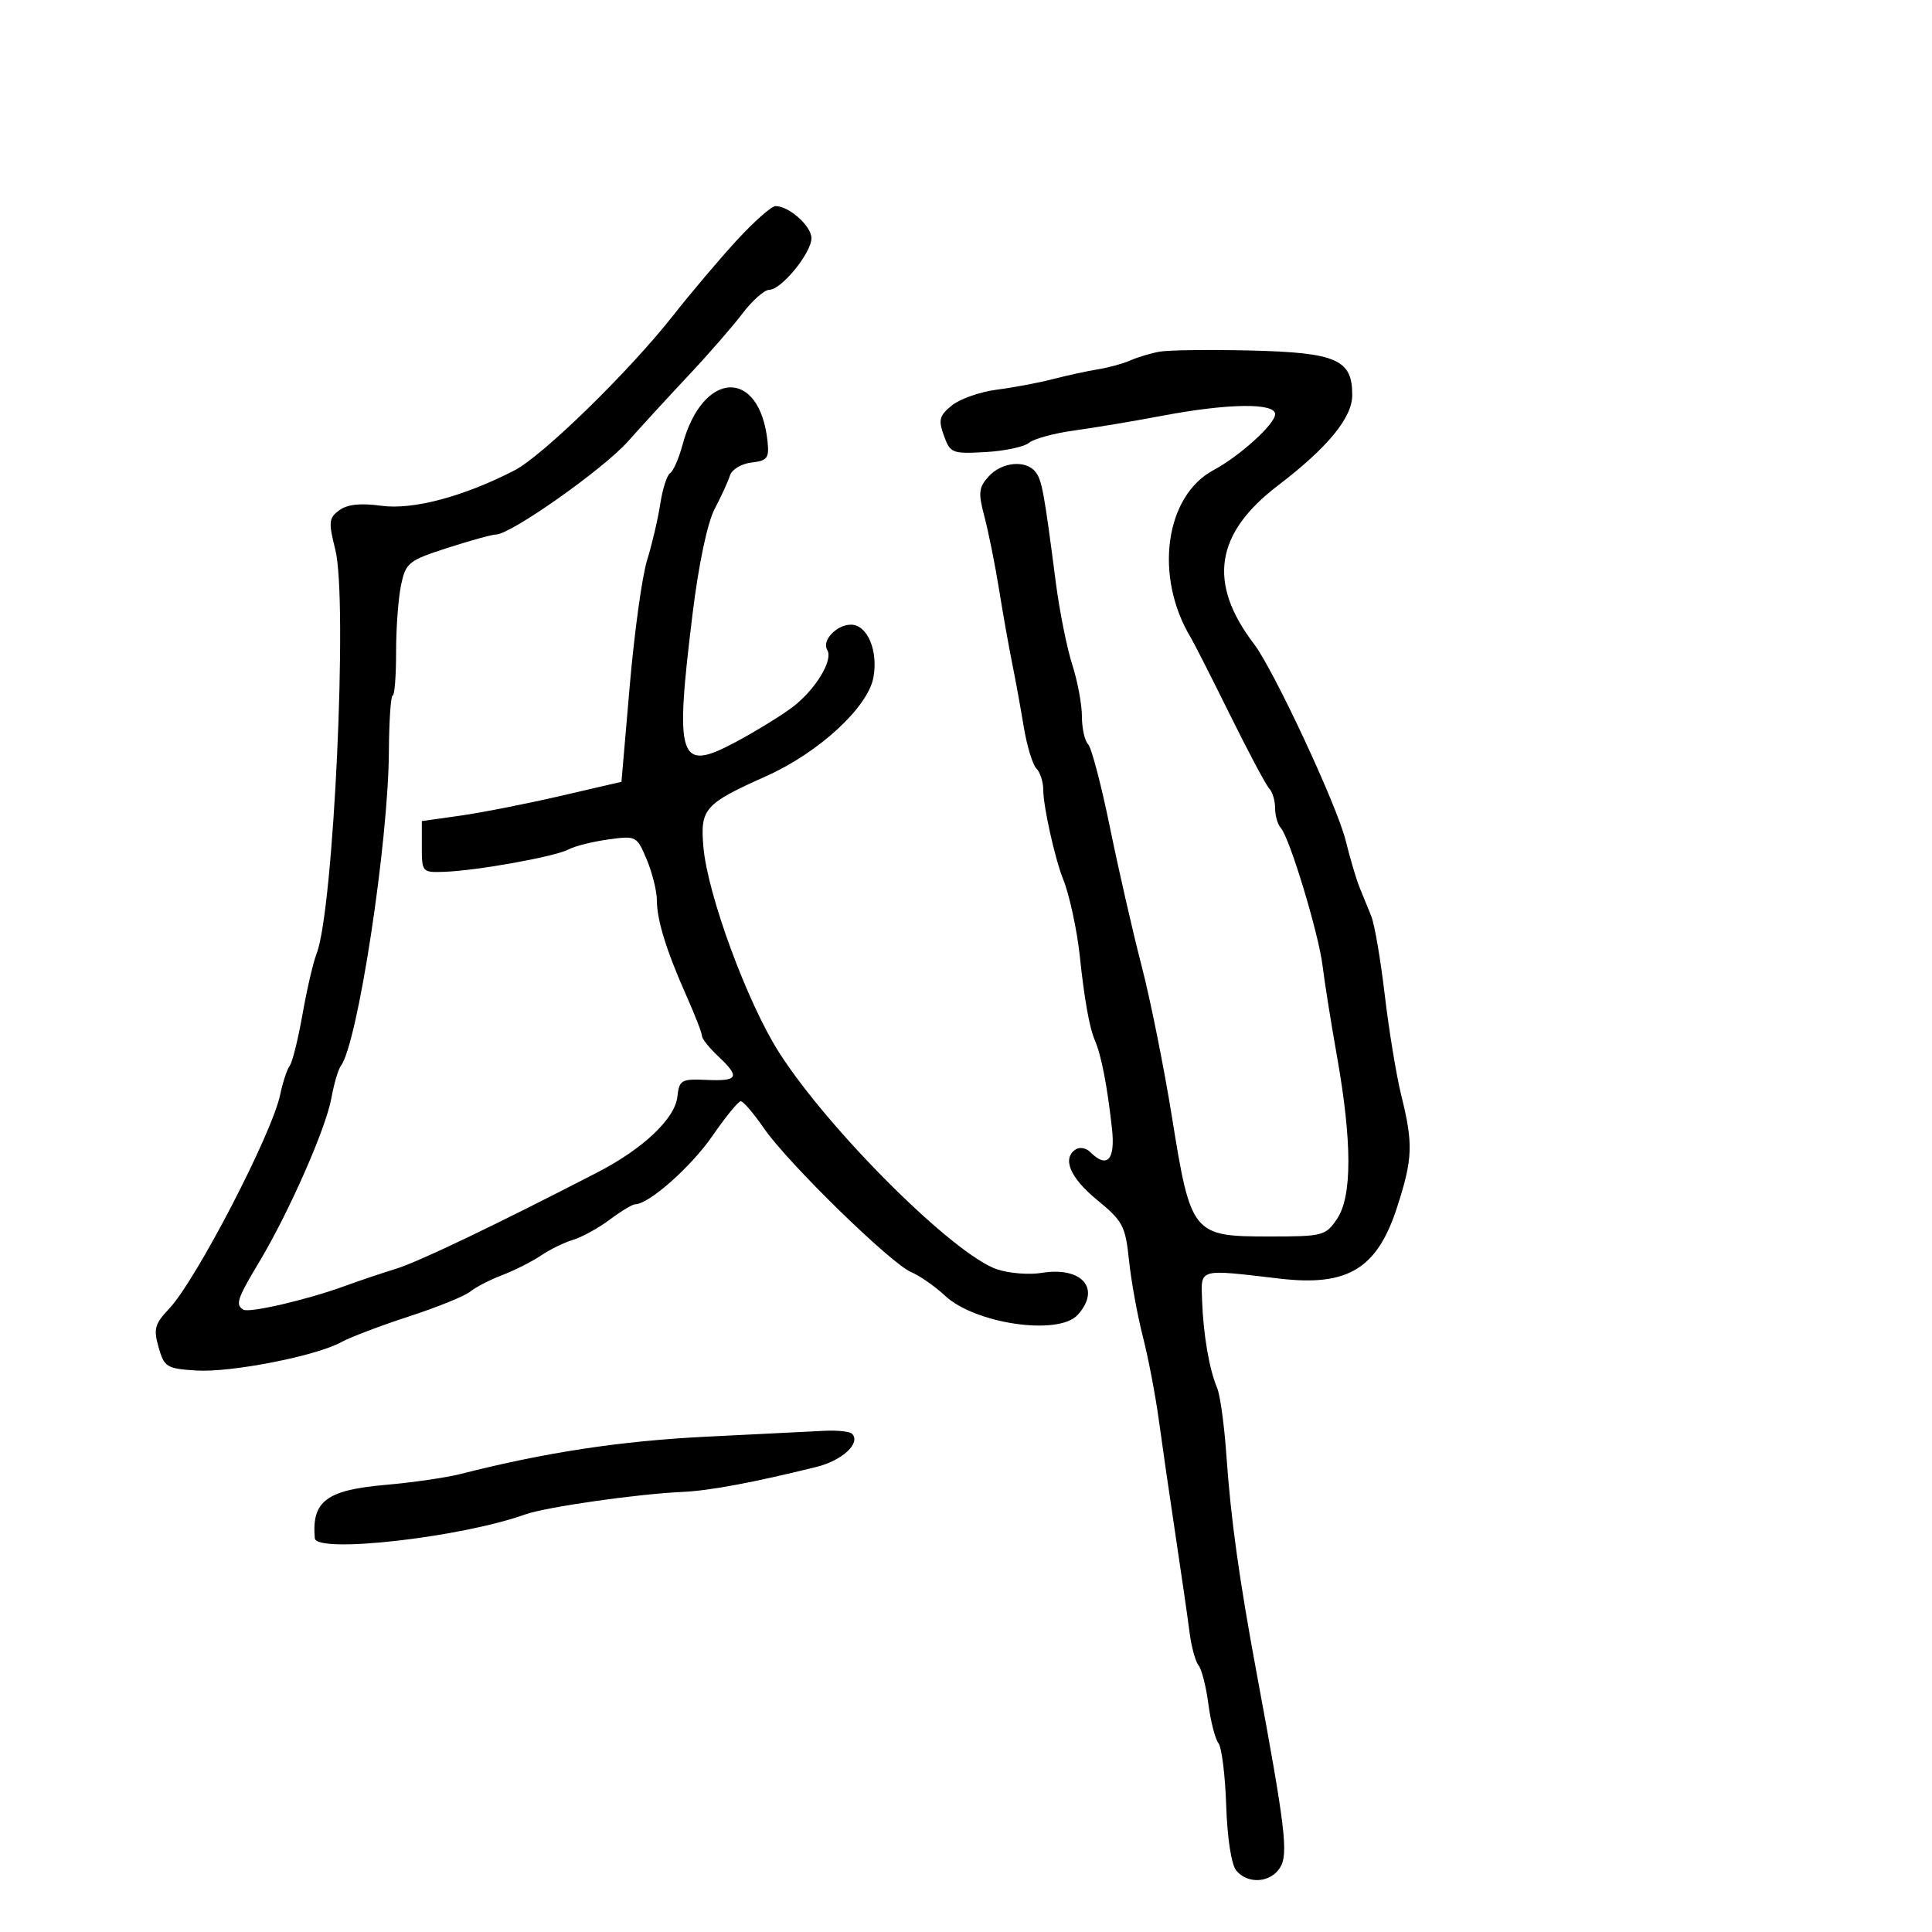 <svg xmlns="http://www.w3.org/2000/svg" width="300" height="300" viewBox="0 0 300 300" version="1.1">
	<path d="M 114.395 37.330 C 111.703 40.261, 107.269 45.498, 104.542 48.968 C 97.701 57.672, 84.250 70.802, 79.865 73.055 C 71.945 77.125, 64.116 79.203, 59.217 78.536 C 55.966 78.094, 53.935 78.310, 52.682 79.234 C 51.051 80.435, 50.987 81.063, 52.065 85.344 C 54.040 93.186, 51.810 141.346, 49.161 148.078 C 48.636 149.410, 47.652 153.650, 46.973 157.500 C 46.295 161.350, 45.400 164.950, 44.985 165.500 C 44.570 166.050, 43.902 168.075, 43.500 170 C 42.232 176.074, 30.433 198.809, 26.262 203.216 C 24.025 205.579, 23.813 206.358, 24.628 209.216 C 25.504 212.286, 25.883 212.520, 30.456 212.812 C 35.843 213.155, 49.075 210.567, 53 208.402 C 54.375 207.643, 59.100 205.850, 63.500 204.417 C 67.900 202.984, 72.175 201.253, 73 200.570 C 73.825 199.888, 76.075 198.727, 78 197.990 C 79.925 197.253, 82.625 195.888, 84 194.957 C 85.375 194.025, 87.625 192.926, 89 192.515 C 90.375 192.104, 92.932 190.695, 94.683 189.384 C 96.434 188.073, 98.210 187, 98.630 187 C 100.743 187, 107.318 181.184, 110.612 176.401 C 112.658 173.431, 114.646 171, 115.030 171 C 115.414 171, 117.027 172.885, 118.614 175.188 C 122.336 180.589, 138.305 196.188, 141.498 197.541 C 142.848 198.113, 145.201 199.752, 146.727 201.184 C 151.405 205.574, 164.375 207.453, 167.345 204.171 C 171.018 200.112, 168.031 196.634, 161.749 197.653 C 159.806 197.969, 156.705 197.725, 154.858 197.113 C 148.166 194.893, 128.765 175.608, 120.981 163.438 C 116.047 155.724, 109.860 138.916, 109.223 131.498 C 108.714 125.566, 109.382 124.815, 119 120.510 C 127.126 116.873, 134.748 109.858, 135.619 105.218 C 136.399 101.059, 134.683 97, 132.144 97 C 129.895 97, 127.562 99.483, 128.455 100.927 C 129.443 102.526, 126.511 107.268, 122.878 109.942 C 121.053 111.286, 117.147 113.672, 114.198 115.246 C 105.377 119.953, 104.742 118.035, 107.556 95.199 C 108.499 87.555, 109.845 81.176, 110.968 79.036 C 111.989 77.091, 113.062 74.745, 113.353 73.822 C 113.644 72.899, 115.146 71.999, 116.691 71.822 C 119.161 71.539, 119.461 71.138, 119.178 68.500 C 117.953 57.077, 109.104 57.472, 105.976 69.088 C 105.409 71.193, 104.547 73.162, 104.060 73.463 C 103.573 73.764, 102.881 75.921, 102.524 78.255 C 102.166 80.590, 101.245 84.525, 100.476 87 C 99.707 89.475, 98.498 98.227, 97.789 106.450 L 96.500 121.400 87 123.601 C 81.775 124.811, 74.800 126.184, 71.500 126.651 L 65.500 127.500 65.500 131.500 C 65.500 135.429, 65.563 135.498, 69 135.375 C 74.085 135.194, 86.207 133.011, 88.272 131.905 C 89.246 131.383, 92.029 130.684, 94.455 130.351 C 98.803 129.755, 98.890 129.801, 100.434 133.495 C 101.295 135.557, 102 138.395, 102 139.801 C 102 142.875, 103.488 147.667, 106.652 154.777 C 107.943 157.680, 109 160.414, 109 160.853 C 109 161.292, 110.125 162.708, 111.500 164 C 114.965 167.255, 114.655 167.908, 109.750 167.689 C 105.769 167.512, 105.479 167.680, 105.174 170.347 C 104.789 173.710, 99.849 178.383, 92.854 182 C 77.127 190.132, 64.997 195.940, 61.500 197.013 C 59.300 197.689, 55.700 198.901, 53.500 199.707 C 47.738 201.817, 38.683 203.922, 37.776 203.362 C 36.520 202.586, 36.826 201.673, 40.261 195.941 C 44.881 188.231, 50.613 175.210, 51.460 170.500 C 51.855 168.300, 52.517 166.050, 52.931 165.500 C 55.542 162.029, 60.292 130.959, 60.385 116.750 C 60.416 111.938, 60.682 108, 60.976 108 C 61.270 108, 61.508 104.963, 61.505 101.250 C 61.502 97.538, 61.851 92.847, 62.281 90.827 C 63.015 87.372, 63.445 87.030, 69.490 85.077 C 73.026 83.935, 76.412 83, 77.014 83 C 79.293 83, 93.664 72.864, 97.500 68.552 C 99.700 66.078, 103.975 61.421, 107 58.203 C 110.025 54.984, 113.757 50.697, 115.293 48.676 C 116.829 46.654, 118.701 45, 119.454 45 C 121.328 45, 126 39.276, 126 36.980 C 126 35.101, 122.527 32, 120.423 32 C 119.800 32, 117.087 34.398, 114.395 37.330 M 180 54.614 C 178.625 54.872, 176.600 55.484, 175.500 55.973 C 174.400 56.463, 172.150 57.081, 170.500 57.346 C 168.850 57.611, 165.700 58.295, 163.500 58.865 C 161.300 59.436, 157.382 60.174, 154.793 60.506 C 152.204 60.838, 149.063 61.938, 147.813 62.950 C 145.857 64.534, 145.683 65.188, 146.568 67.645 C 147.548 70.365, 147.852 70.486, 153.006 70.200 C 155.981 70.035, 159.036 69.385, 159.794 68.756 C 160.552 68.127, 163.720 67.265, 166.836 66.841 C 169.951 66.417, 176.100 65.388, 180.500 64.554 C 190.677 62.627, 198 62.527, 198 64.316 C 198 65.840, 192.523 70.809, 188.417 73.010 C 180.886 77.048, 179.195 89.544, 184.900 99 C 185.398 99.825, 188.140 105.225, 190.994 111 C 193.848 116.775, 196.592 121.927, 197.091 122.450 C 197.591 122.972, 198 124.345, 198 125.500 C 198 126.655, 198.394 128.028, 198.876 128.550 C 200.240 130.030, 204.772 144.990, 205.374 150 C 205.671 152.475, 206.674 158.775, 207.602 164 C 209.959 177.277, 209.967 185.780, 207.626 189.250 C 205.839 191.897, 205.445 192, 197.059 192 C 185.179 192, 184.905 191.665, 181.989 173.500 C 180.753 165.800, 178.631 155.225, 177.273 150 C 175.916 144.775, 173.704 135.102, 172.358 128.505 C 171.011 121.908, 169.480 116.080, 168.955 115.555 C 168.430 115.030, 168 113.087, 168 111.238 C 168 109.389, 167.323 105.766, 166.495 103.188 C 165.667 100.610, 164.523 94.900, 163.953 90.500 C 162.097 76.185, 161.789 74.517, 160.765 73.250 C 159.248 71.372, 155.541 71.745, 153.519 73.979 C 151.965 75.697, 151.878 76.521, 152.863 80.229 C 153.487 82.578, 154.506 87.650, 155.127 91.500 C 155.748 95.350, 156.667 100.525, 157.169 103 C 157.671 105.475, 158.482 109.922, 158.972 112.882 C 159.462 115.841, 160.344 118.744, 160.932 119.332 C 161.519 119.919, 162 121.429, 162 122.686 C 162 125.220, 163.819 133.391, 165.075 136.500 C 166.054 138.922, 167.245 144.418, 167.675 148.500 C 168.378 155.170, 169.169 159.603, 169.994 161.500 C 171.008 163.832, 171.930 168.572, 172.668 175.250 C 173.207 180.126, 171.916 181.516, 169.287 178.887 C 168.675 178.275, 167.685 178.077, 167.087 178.446 C 164.865 179.819, 166.126 182.862, 170.352 186.325 C 174.357 189.607, 174.752 190.355, 175.312 195.708 C 175.646 198.907, 176.612 204.227, 177.458 207.530 C 178.304 210.832, 179.423 216.677, 179.944 220.517 C 180.465 224.358, 181.638 232.450, 182.550 238.500 C 183.463 244.550, 184.438 251.300, 184.717 253.500 C 184.996 255.700, 185.624 257.995, 186.111 258.601 C 186.599 259.206, 187.285 261.906, 187.637 264.601 C 187.989 267.295, 188.692 270.029, 189.199 270.676 C 189.707 271.323, 190.249 275.692, 190.405 280.386 C 190.573 285.444, 191.209 289.547, 191.966 290.460 C 193.755 292.615, 197.282 292.379, 198.765 290.005 C 200.084 287.893, 199.600 283.855, 195.167 260 C 192.422 245.230, 191.114 235.833, 190.434 226 C 190.111 221.325, 189.461 216.600, 188.991 215.500 C 187.786 212.682, 186.853 207.268, 186.662 202 C 186.478 196.890, 185.931 197.047, 198.715 198.544 C 209.306 199.784, 213.853 197.013, 216.948 187.433 C 219.374 179.924, 219.460 177.645, 217.601 170.144 C 216.832 167.040, 215.673 160, 215.026 154.500 C 214.380 149, 213.434 143.488, 212.925 142.250 C 212.416 141.012, 211.592 138.988, 211.093 137.750 C 210.594 136.512, 209.629 133.250, 208.950 130.500 C 207.606 125.062, 197.798 104.035, 194.723 100 C 187.512 90.537, 188.667 82.852, 198.419 75.406 C 206.137 69.513, 209.942 64.902, 209.973 61.405 C 210.022 55.842, 207.568 54.752, 194.264 54.430 C 187.794 54.273, 181.375 54.356, 180 54.614 M 109.500 223.098 C 96.265 223.765, 84.645 225.535, 71.500 228.885 C 69.300 229.446, 64.031 230.207, 59.791 230.578 C 50.684 231.373, 48.380 233.121, 48.882 238.856 C 49.093 241.273, 71.527 238.743, 81.500 235.177 C 84.767 234.009, 98.810 231.995, 106 231.663 C 110.239 231.468, 116.964 230.211, 126.790 227.779 C 130.807 226.785, 133.725 224.058, 132.298 222.631 C 131.951 222.284, 130.054 222.077, 128.083 222.171 C 126.113 222.264, 117.750 222.682, 109.500 223.098" stroke="none" fill="black" fill-rule="evenodd"/>
</svg>